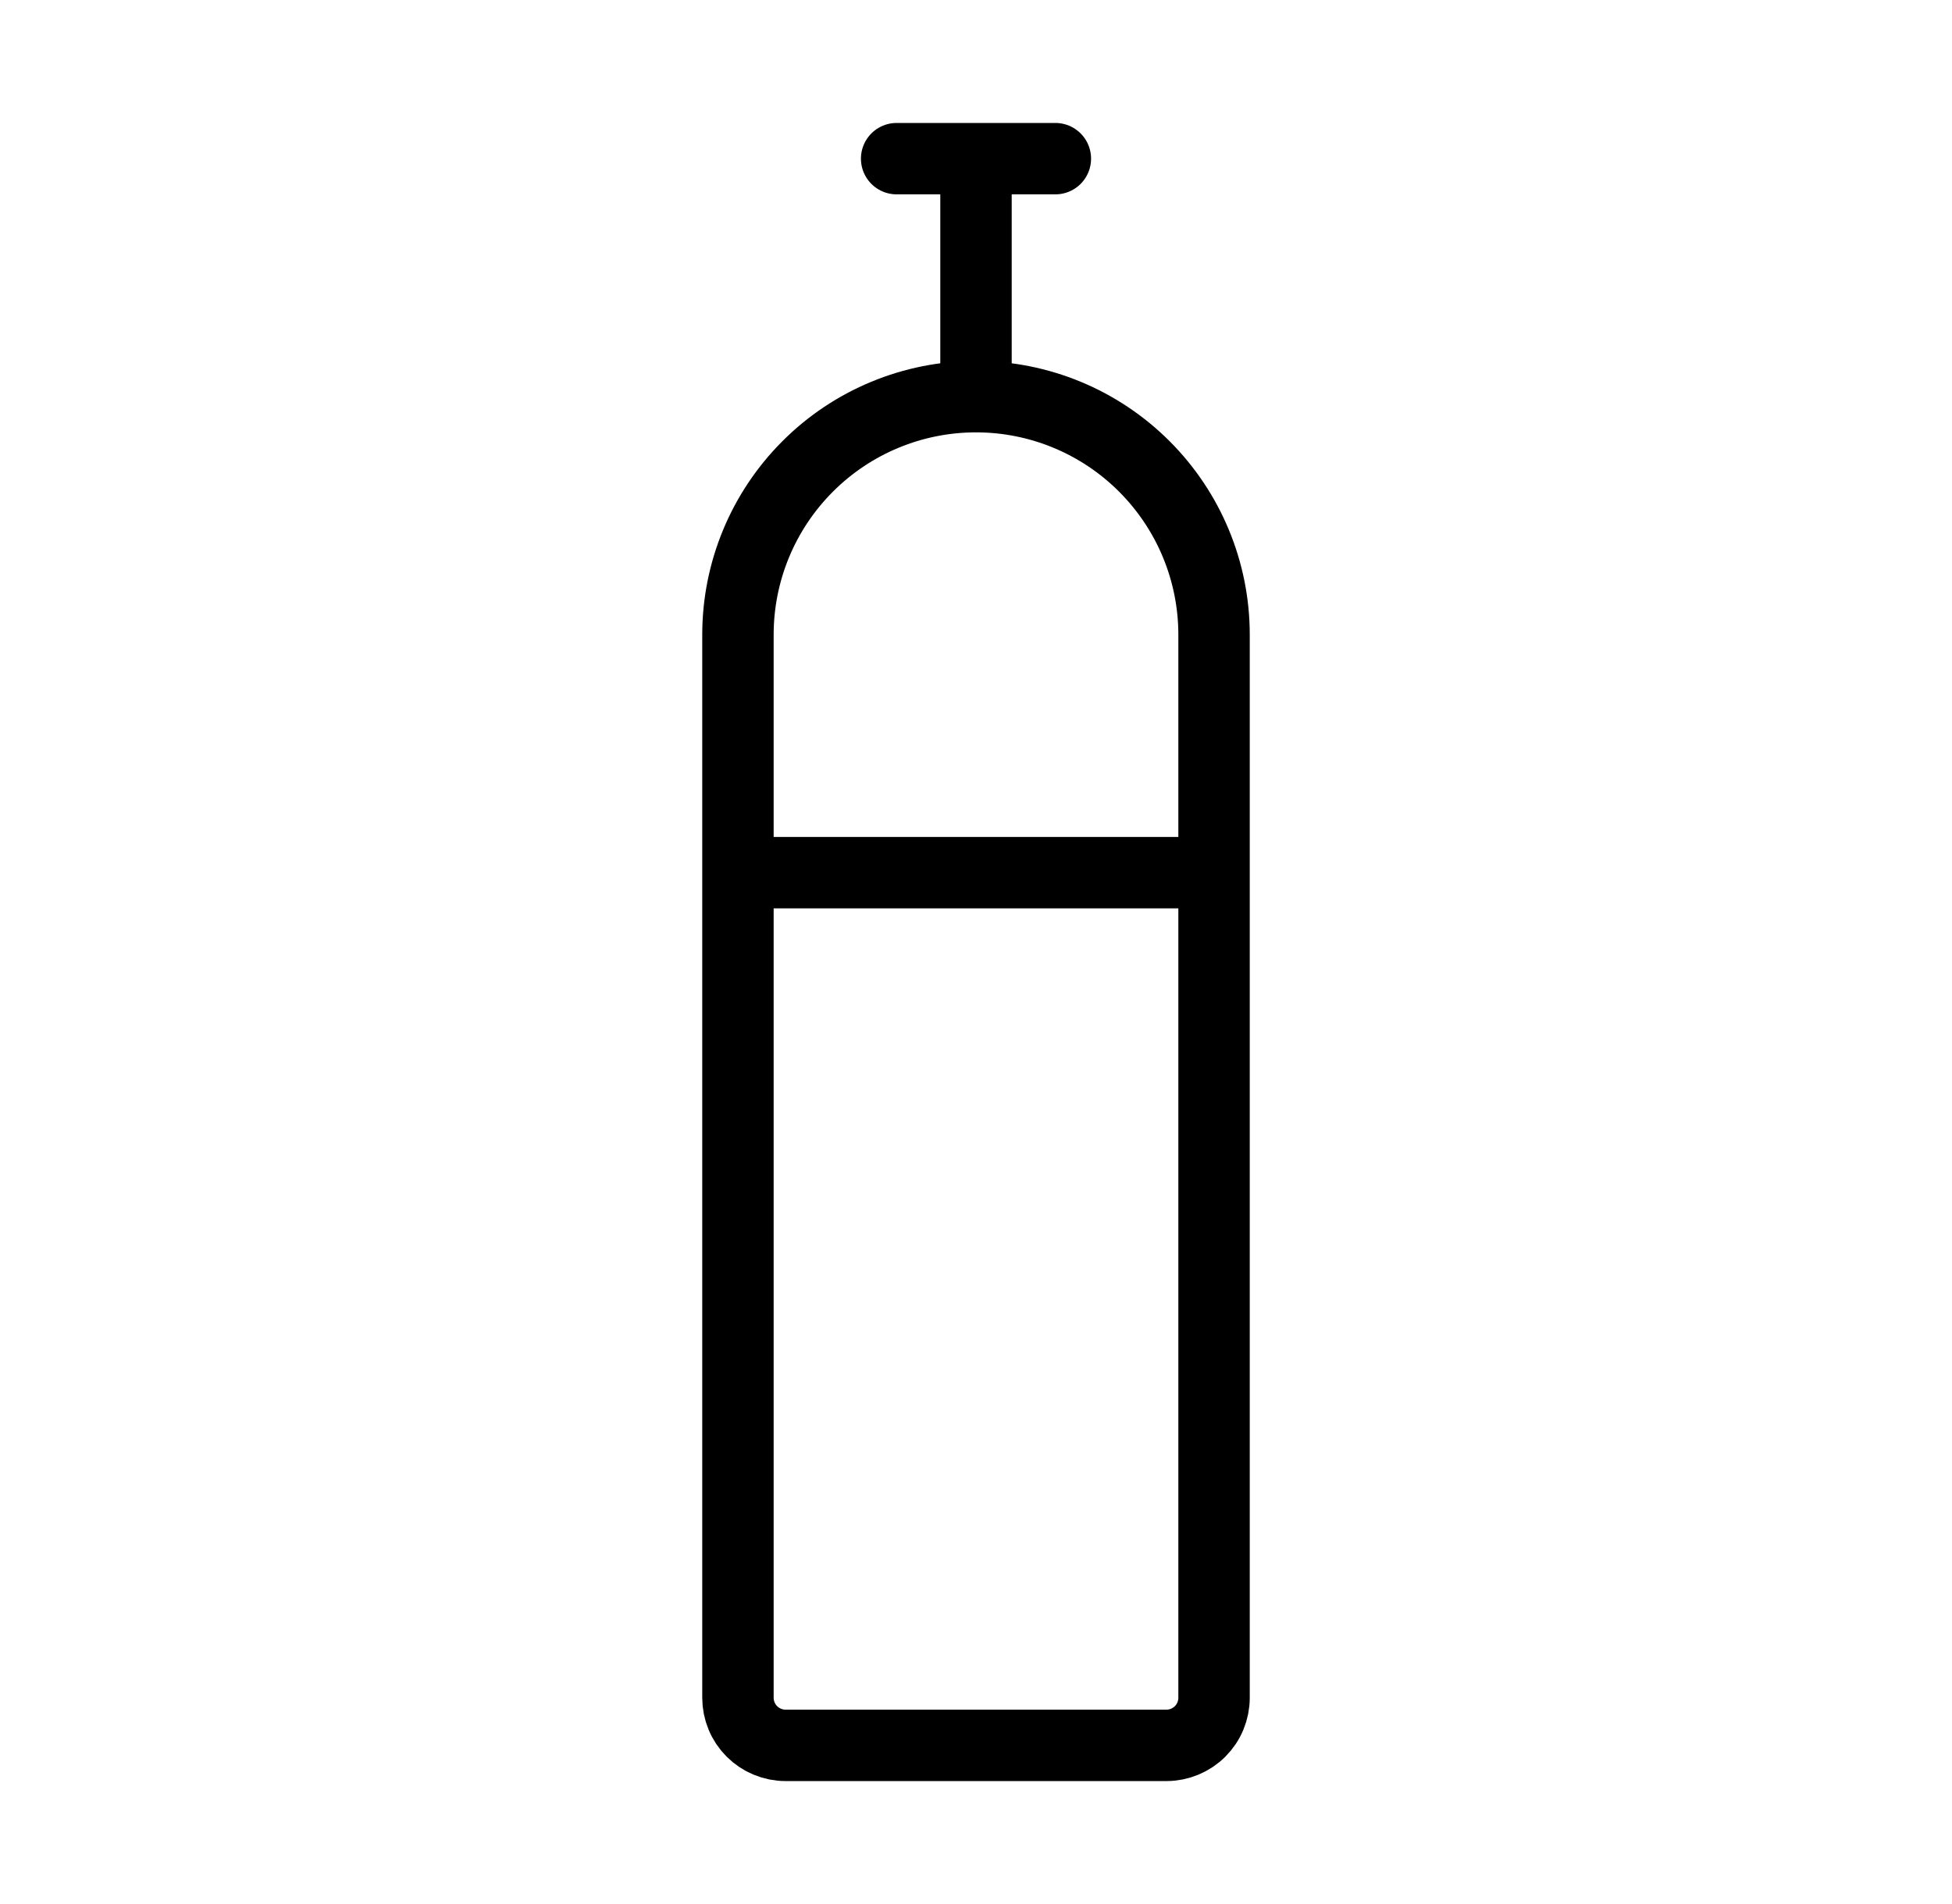 <svg width="41" height="40" viewBox="0 0 41 40" fill="none" xmlns="http://www.w3.org/2000/svg">
<path d="M20.5 8.333C19.174 8.333 17.902 8.86 16.965 9.798C16.027 10.736 15.5 12.007 15.5 13.333V35.667C15.5 35.798 15.526 35.928 15.576 36.049C15.626 36.171 15.7 36.281 15.793 36.374C15.886 36.467 15.996 36.54 16.117 36.59C16.239 36.641 16.369 36.667 16.5 36.667H24.5C24.631 36.667 24.761 36.641 24.883 36.59C25.004 36.54 25.114 36.467 25.207 36.374C25.3 36.281 25.374 36.171 25.424 36.049C25.474 35.928 25.5 35.798 25.5 35.667V13.333C25.5 12.007 24.973 10.736 24.035 9.798C23.098 8.86 21.826 8.333 20.5 8.333ZM20.5 8.333V3.333M15.5 18.333H25.5M20.5 3.333H18.833M20.5 3.333H22.167" stroke="black" stroke-width="1.5" stroke-linecap="round"/>
</svg>
